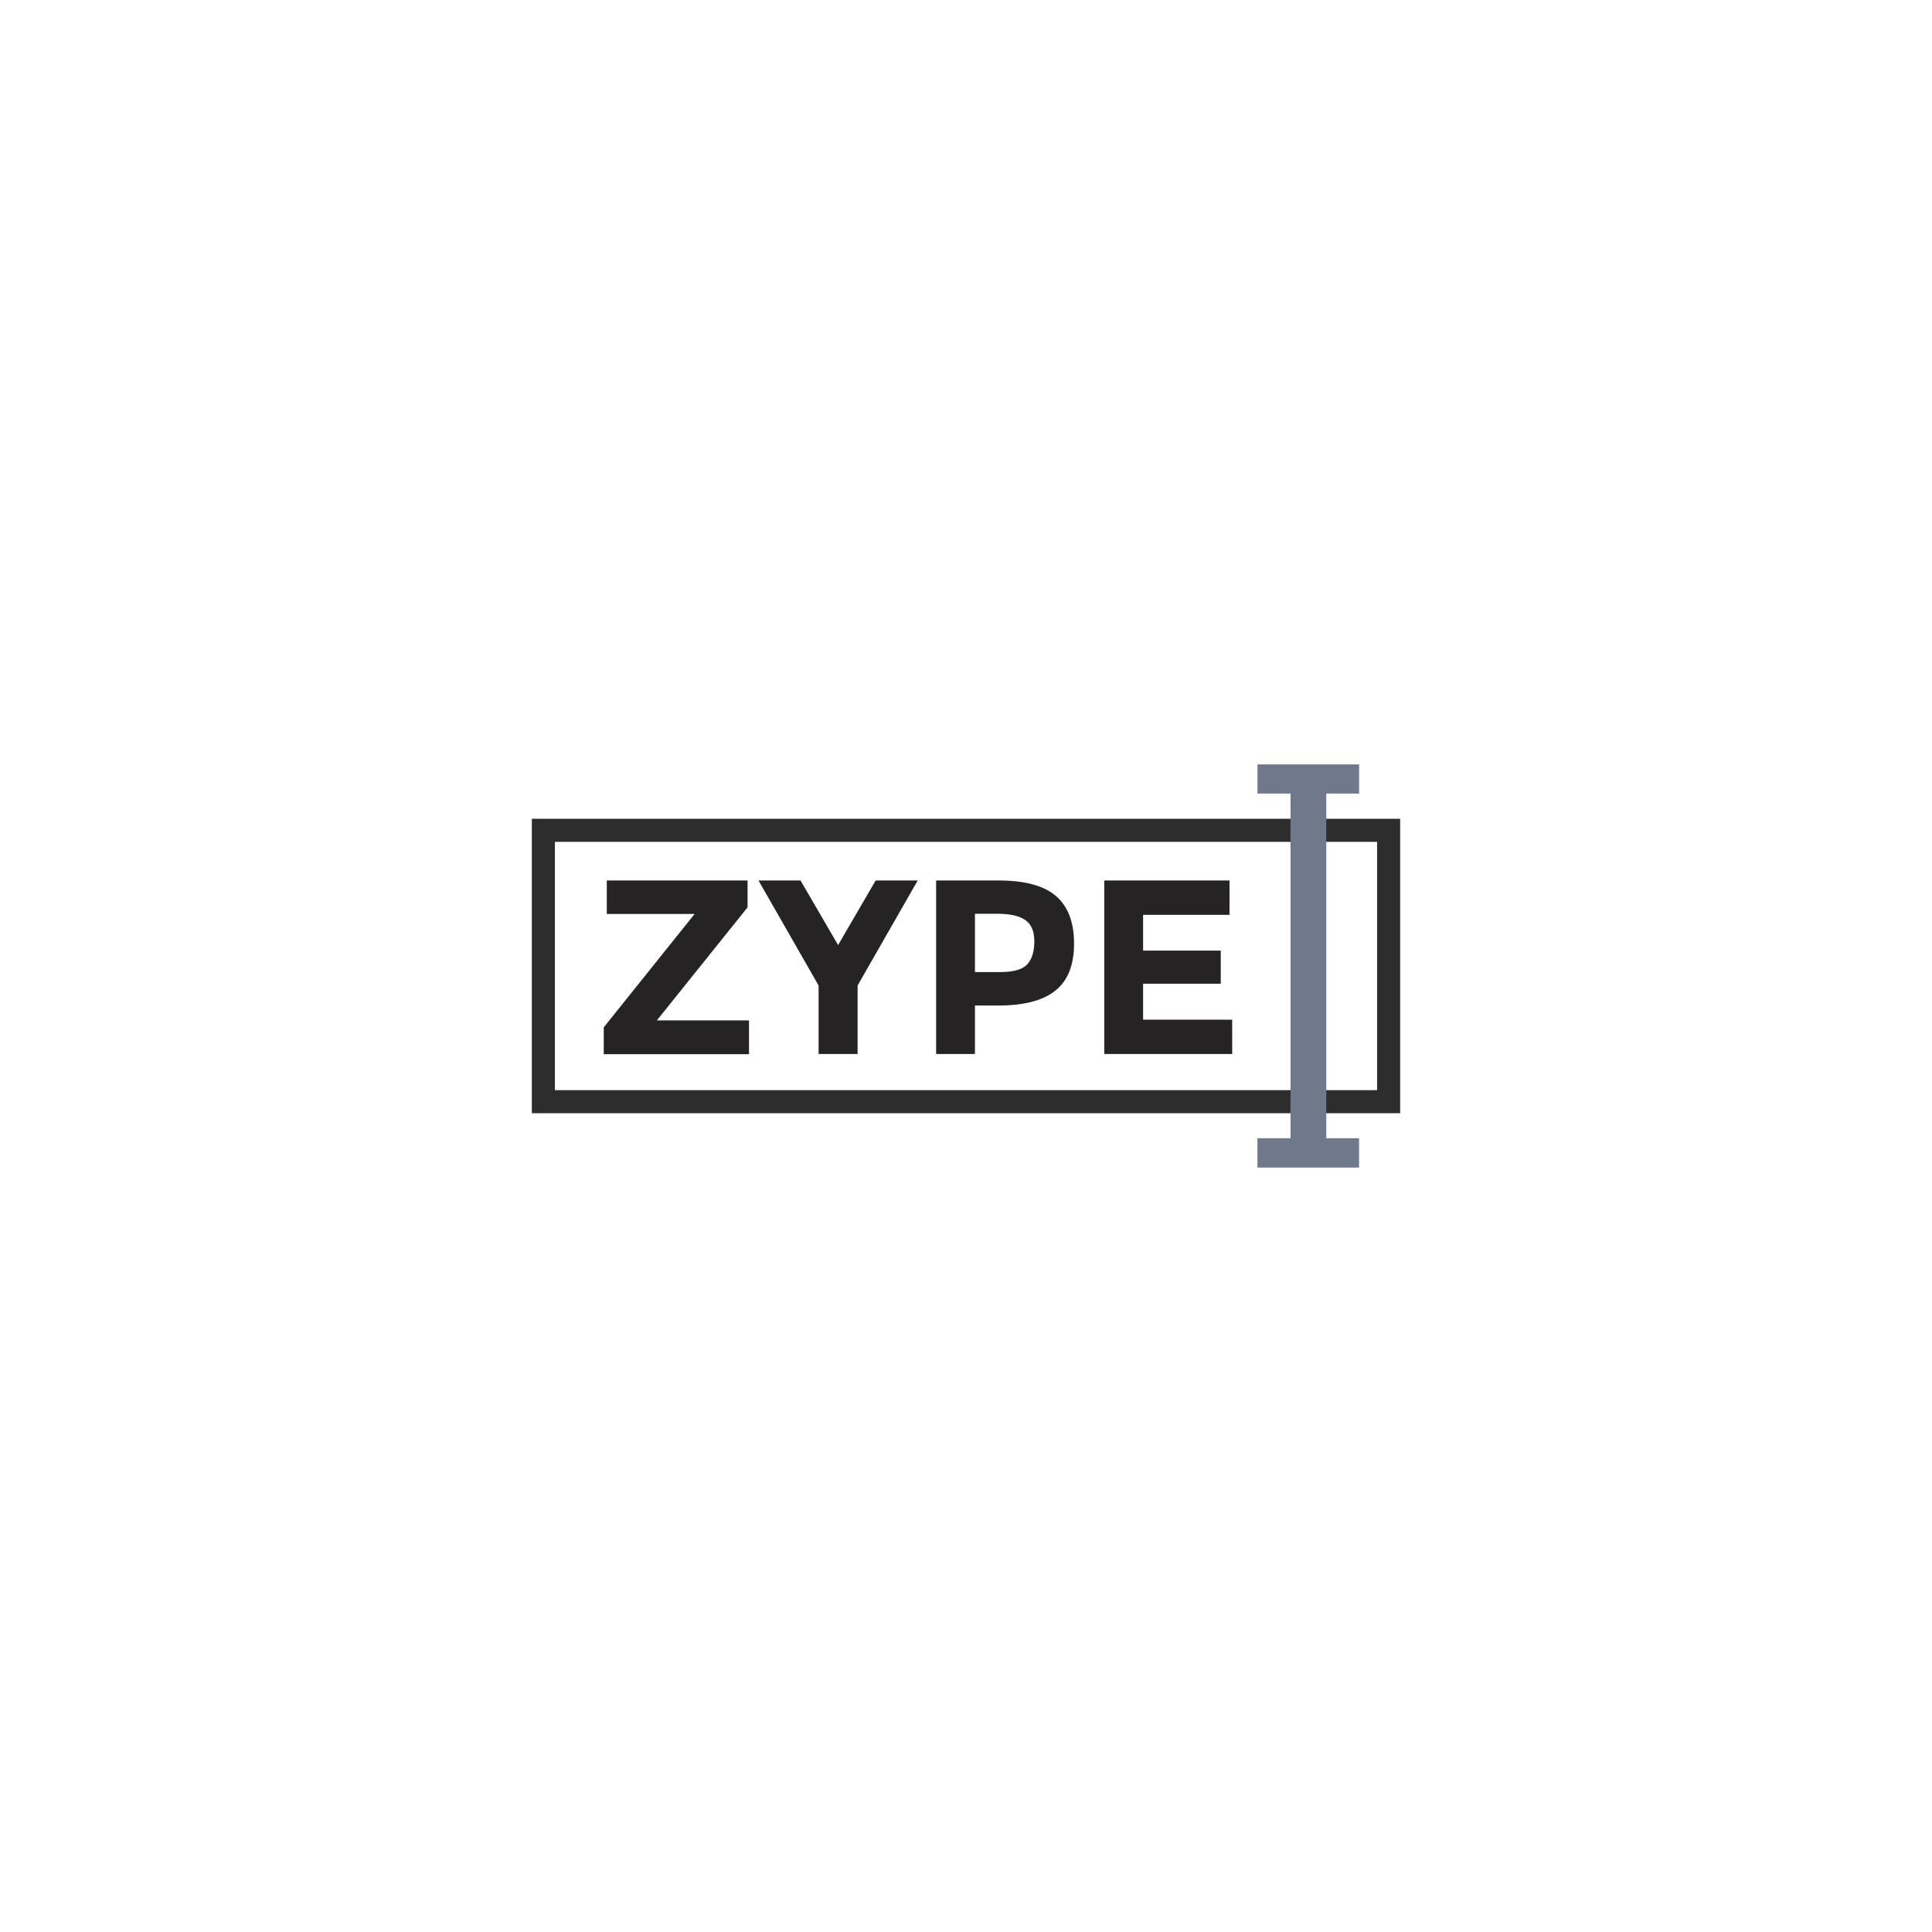 <?xml version="1.0" encoding="utf-8"?>
<!-- Generator: Adobe Illustrator 25.3.0, SVG Export Plug-In . SVG Version: 6.00 Build 0)  -->
<svg version="1.1" id="Layer_1" xmlns="http://www.w3.org/2000/svg" xmlns:xlink="http://www.w3.org/1999/xlink" x="0px" y="0px"
	 viewBox="0 0 1080 1080" style="enable-background:new 0 0 1080 1080;" xml:space="preserve">
<style type="text/css">
	.st0{fill:#252323;}
	.st1{fill:#2D2D2D;}
	.st2{fill:#70798C;}
</style>
<g>
	<g>
		<path class="st0" d="M337.5,589.2v-14.9l50.8-63.4h-49.1v-18.7h78.7v15l-50.7,63.2h51.5v18.9H337.5z"/>
		<path class="st0" d="M479.3,589.2h-21.7v-38.3l-33.6-58.7h23.5l21,36.1l21-36.1h23.5l-33.6,58.7V589.2z"/>
		<path class="st0" d="M590.2,500.8c6.8,5.8,10.2,14.7,10.2,26.7c0,12-3.5,20.8-10.5,26.3c-7,5.6-17.7,8.3-32,8.3H545v27.1h-21.7
			v-97h34.3C572.5,492.1,583.4,495,590.2,500.8z M574.3,539c2.6-2.9,3.9-7.2,3.9-12.8c0-5.6-1.7-9.6-5.1-11.9
			c-3.4-2.4-8.6-3.5-15.8-3.5H545v32.6h14.6C566.8,543.3,571.7,541.9,574.3,539z"/>
		<path class="st0" d="M687.3,492.1v19.3H639v20h43.4v18.5H639V570h49.8v19.2h-71.5v-97H687.3z"/>
	</g>
	<g>
		<path class="st1" d="M782.7,622.3H297.3V457.7h485.4V622.3z M310.2,609.4h459.6V470.6H310.2V609.4z"/>
	</g>
	<g>
		<rect x="721.4" y="432.6" class="st2" width="20" height="217.2"/>
		
			<rect x="723.2" y="407.1" transform="matrix(-1.836970e-16 1 -1 -1.836970e-16 1166.842 -295.899)" class="st2" width="16.3" height="56.8"/>
		
			<rect x="723.2" y="616.1" transform="matrix(-1.836970e-16 1 -1 -1.836970e-16 1375.819 -86.922)" class="st2" width="16.4" height="56.8"/>
	</g>
</g>
</svg>
